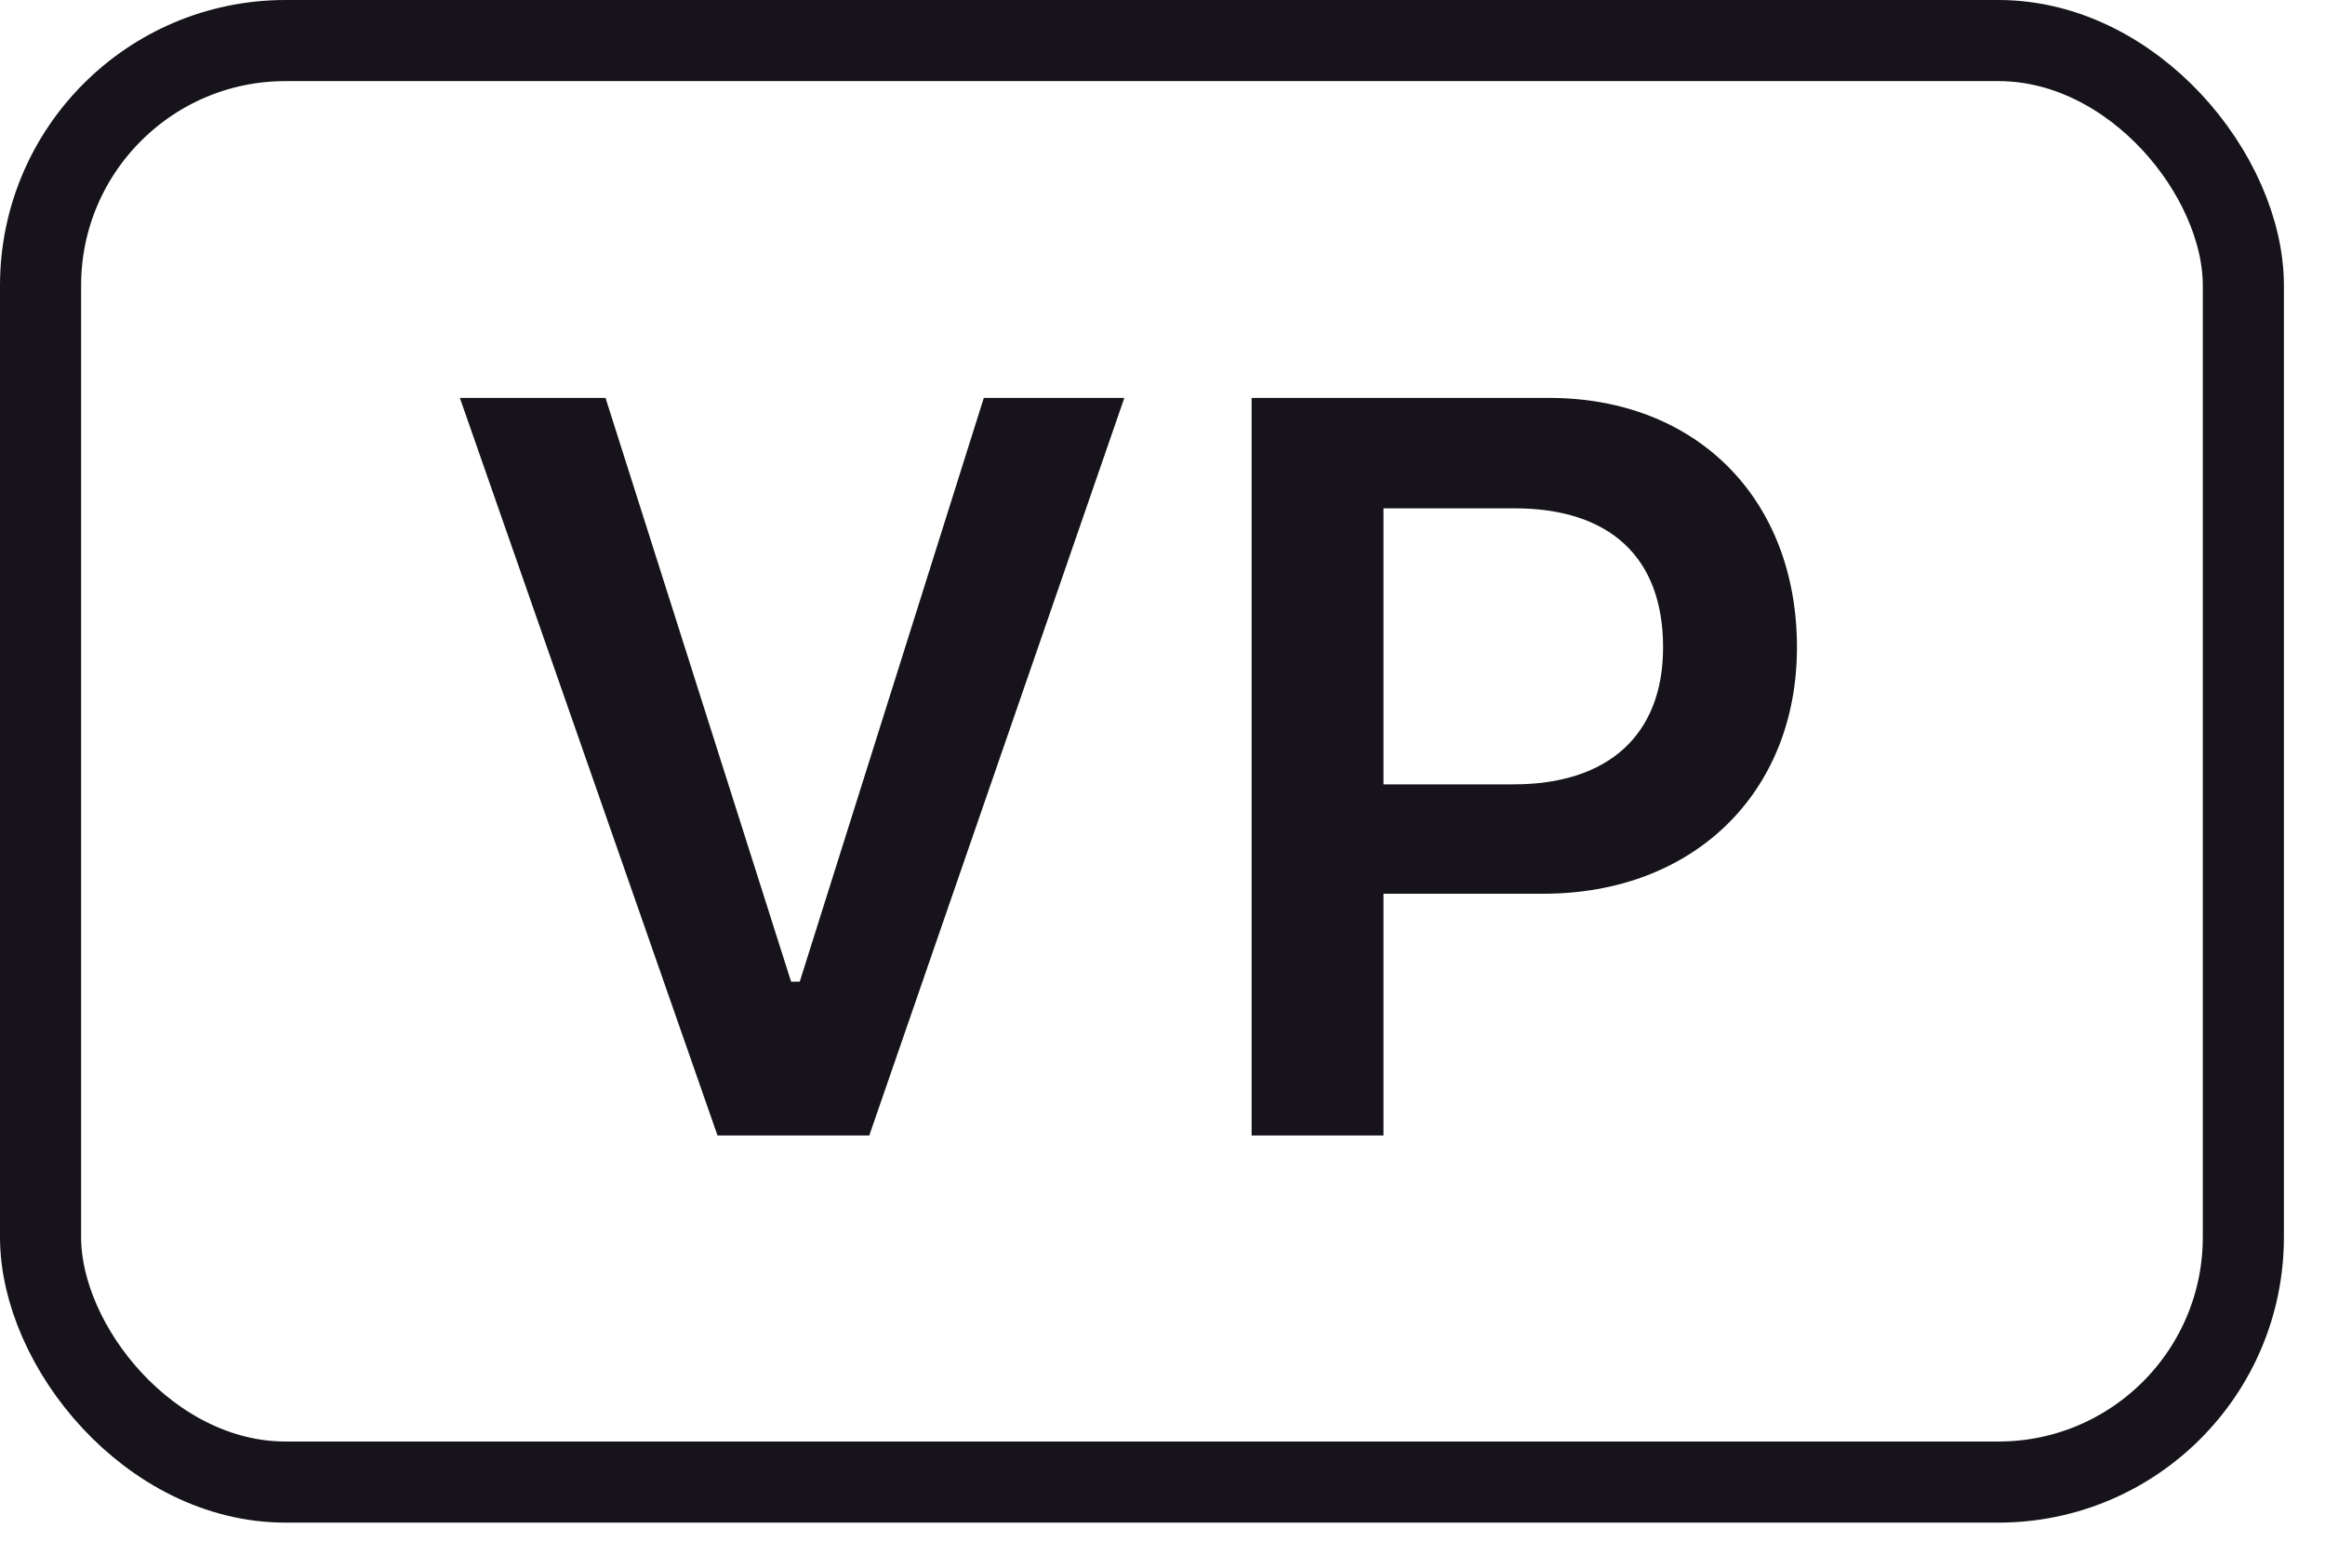 <svg width="43" height="29" viewBox="0 0 43 29" fill="none" xmlns="http://www.w3.org/2000/svg">
  <rect x="0.75" y="0.75" width="40.74" height="26.66" rx="4.53" stroke="#16141a" stroke-width="1.5"/>
  <path d="M16.077 21L20.794 7.359H18.195L14.791 18.155H14.631L11.199 7.359H8.505L13.27 21H16.077ZM23.148 7.359V21H25.587V16.529H28.546C31.306 16.529 33.234 14.676 33.234 11.972C33.234 9.221 31.372 7.359 28.65 7.359H23.148ZM25.587 9.401H28.007C29.765 9.401 30.758 10.299 30.758 11.972C30.758 13.598 29.737 14.506 27.997 14.506H25.587V9.401Z" fill="#16141a"/>
</svg>
